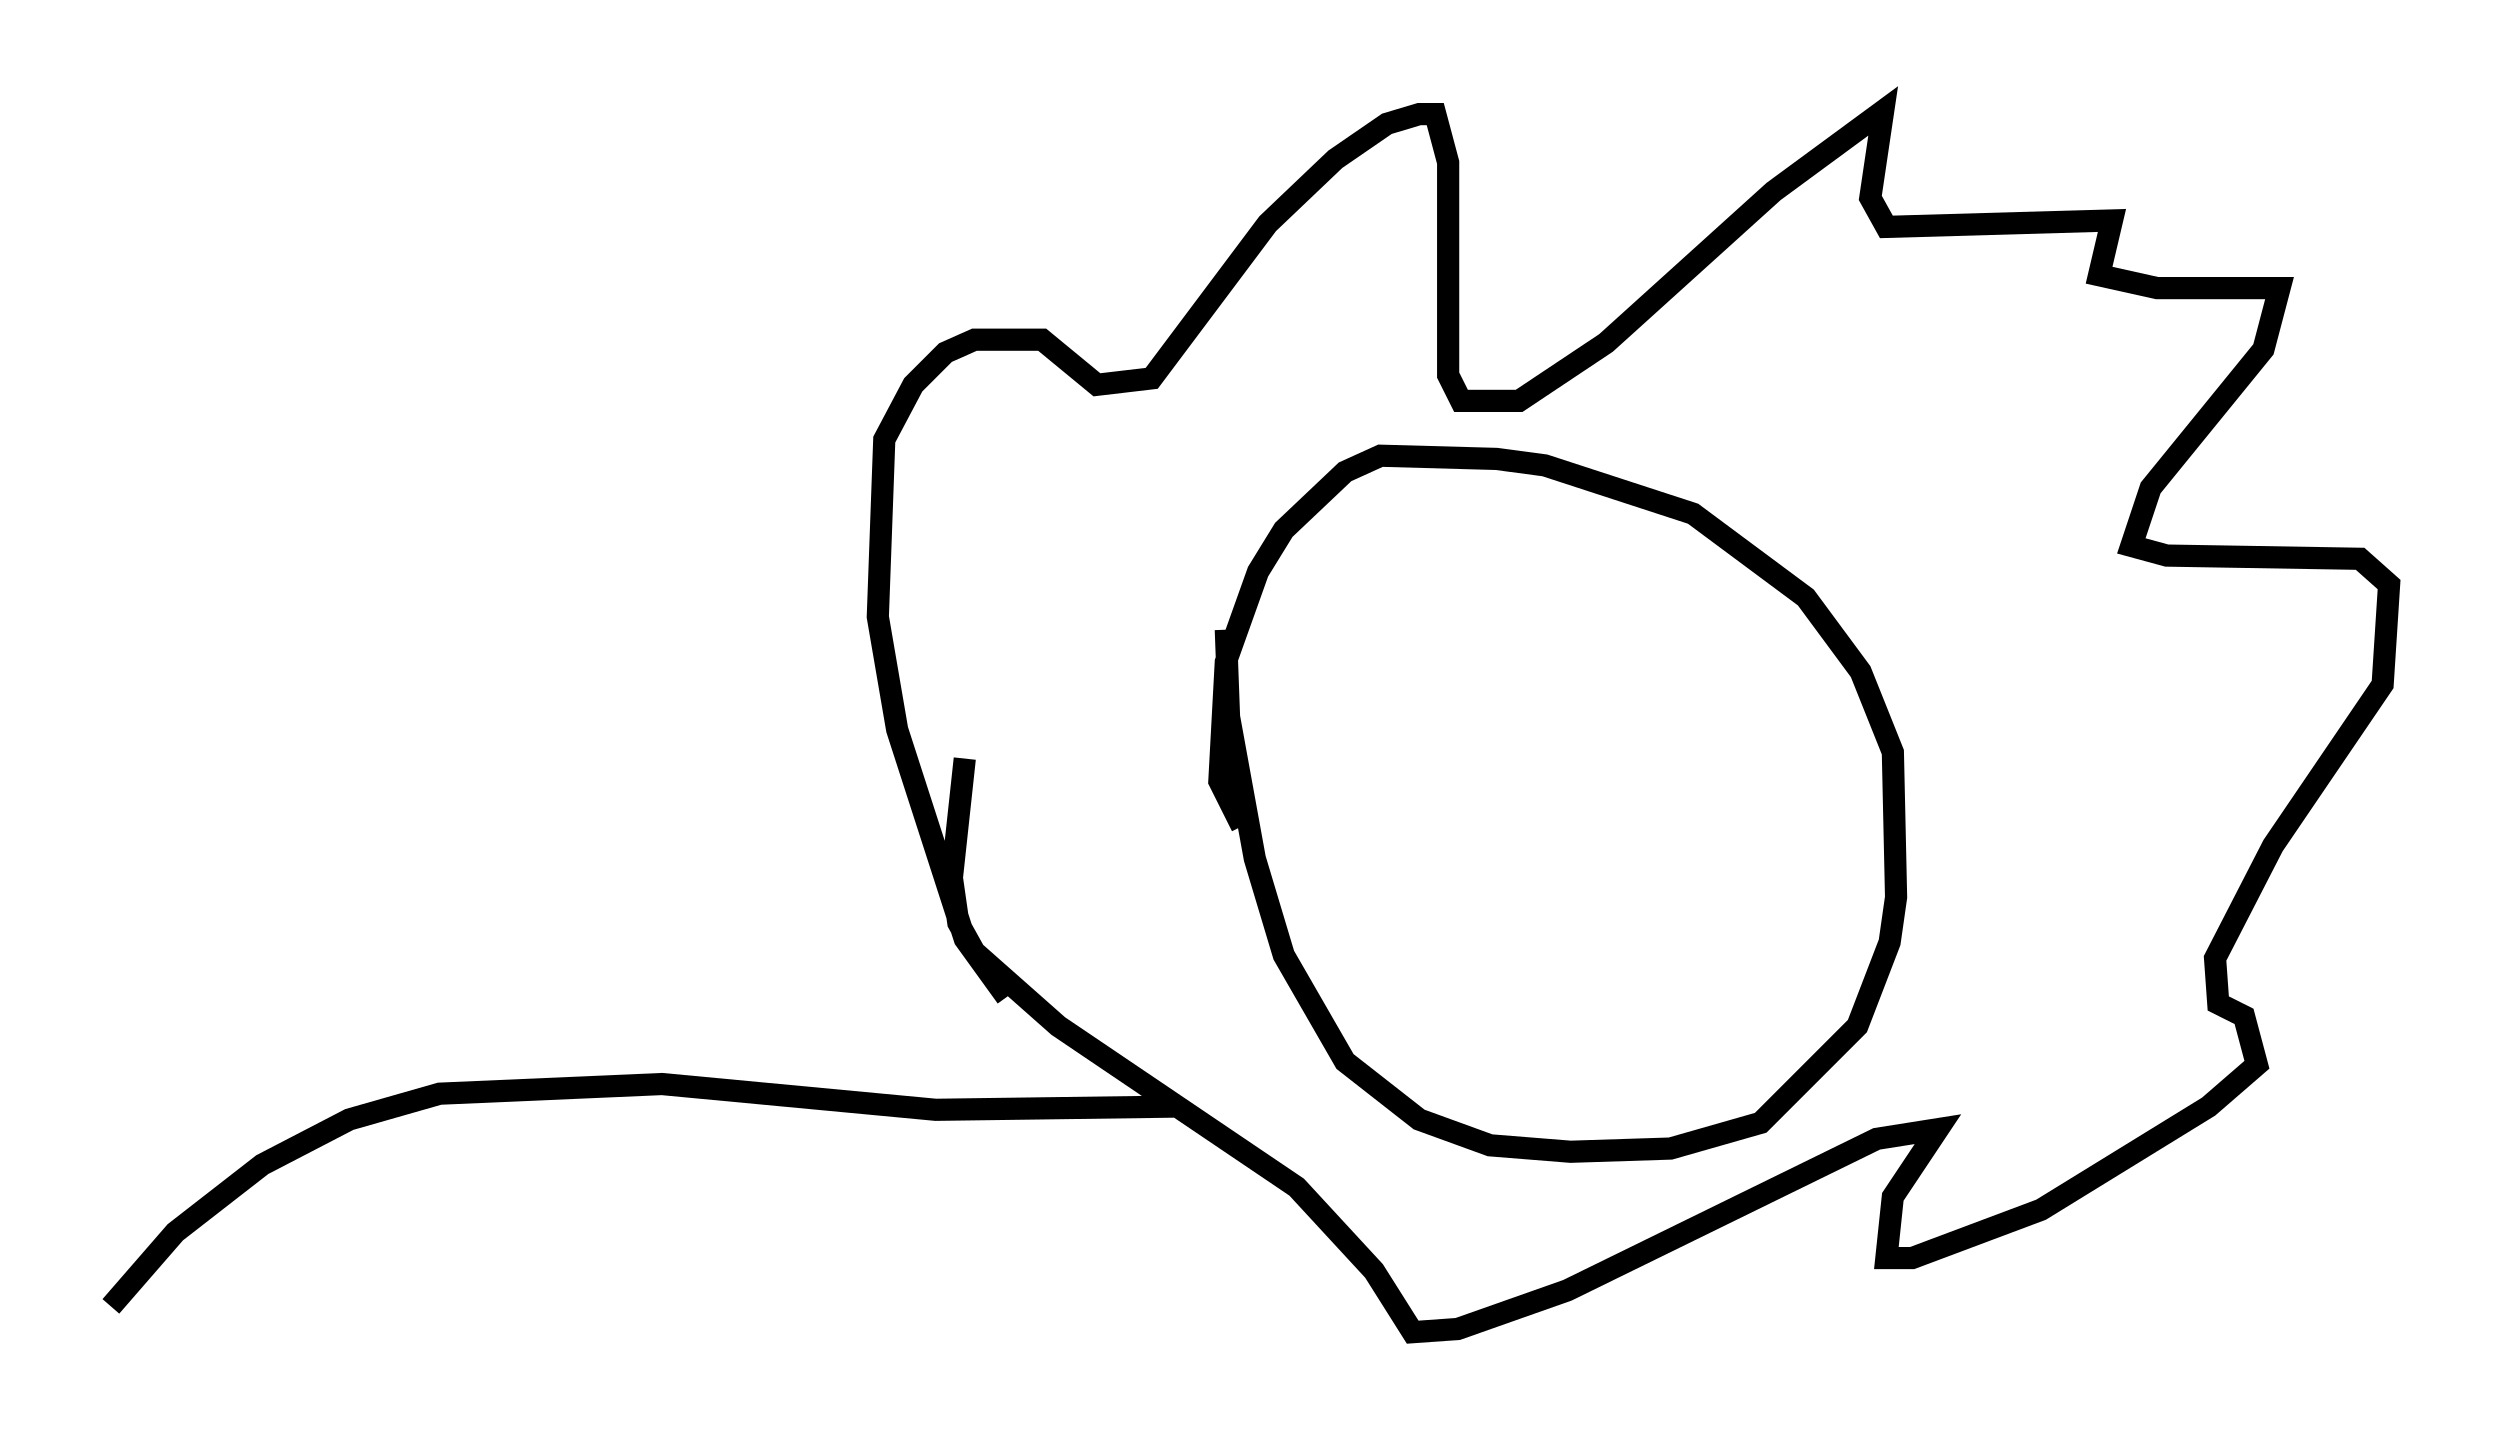 <?xml version="1.0" encoding="utf-8" ?>
<svg baseProfile="full" height="65.05" version="1.1" width="112.693" xmlns="http://www.w3.org/2000/svg" xmlns:ev="http://www.w3.org/2001/xml-events" xmlns:xlink="http://www.w3.org/1999/xlink"><defs /><rect fill="white" height="65.05" width="112.693" x="0" y="0" /><path d="M56.128, 27.369 m-0.872, 1.017 l0.145, 3.922 1.162, 6.391 l1.307, 4.358 2.76, 4.793 l3.341, 2.615 3.196, 1.162 l3.631, 0.291 4.503, -0.145 l4.067, -1.162 4.358, -4.358 l1.453, -3.777 0.291, -2.034 l-0.145, -6.536 -1.453, -3.631 l-2.469, -3.341 -5.084, -3.777 l-6.682, -2.179 -2.179, -0.291 l-5.229, -0.145 -1.598, 0.726 l-2.76, 2.615 -1.162, 1.888 l-1.453, 4.067 -0.291, 5.374 l1.017, 2.034 m-10.603, 7.698 l-1.888, -2.615 -3.05, -9.441 l-0.872, -5.084 0.291, -7.989 l1.307, -2.469 1.453, -1.453 l1.307, -0.581 3.05, 0.0 l2.469, 2.034 2.469, -0.291 l5.229, -6.972 3.05, -2.905 l2.324, -1.598 1.453, -0.436 l0.726, 0.0 0.581, 2.179 l0.0, 9.587 0.581, 1.162 l2.615, 0.0 3.922, -2.615 l7.553, -6.827 4.939, -3.631 l-0.581, 3.922 0.726, 1.307 l10.168, -0.291 -0.581, 2.469 l2.615, 0.581 5.52, 0.0 l-0.726, 2.76 -5.084, 6.246 l-0.872, 2.615 1.598, 0.436 l8.715, 0.145 1.307, 1.162 l-0.291, 4.503 -4.939, 7.263 l-2.615, 5.084 0.145, 2.034 l1.162, 0.581 0.581, 2.179 l-2.179, 1.888 -7.553, 4.648 l-5.81, 2.179 -1.162, 0.0 l0.291, -2.76 2.034, -3.05 l-2.76, 0.436 -13.944, 6.827 l-4.939, 1.743 -2.034, 0.145 l-1.743, -2.76 -3.486, -3.777 l-10.749, -7.263 -3.777, -3.341 l-0.726, -1.307 -0.291, -2.034 l0.581, -5.374 m9.441, 15.687 l-10.749, 0.145 -12.346, -1.162 l-10.022, 0.436 -4.067, 1.162 l-3.922, 2.034 -3.922, 3.05 l-2.905, 3.341 " fill="none" stroke="black" stroke-width="1" /></svg>
